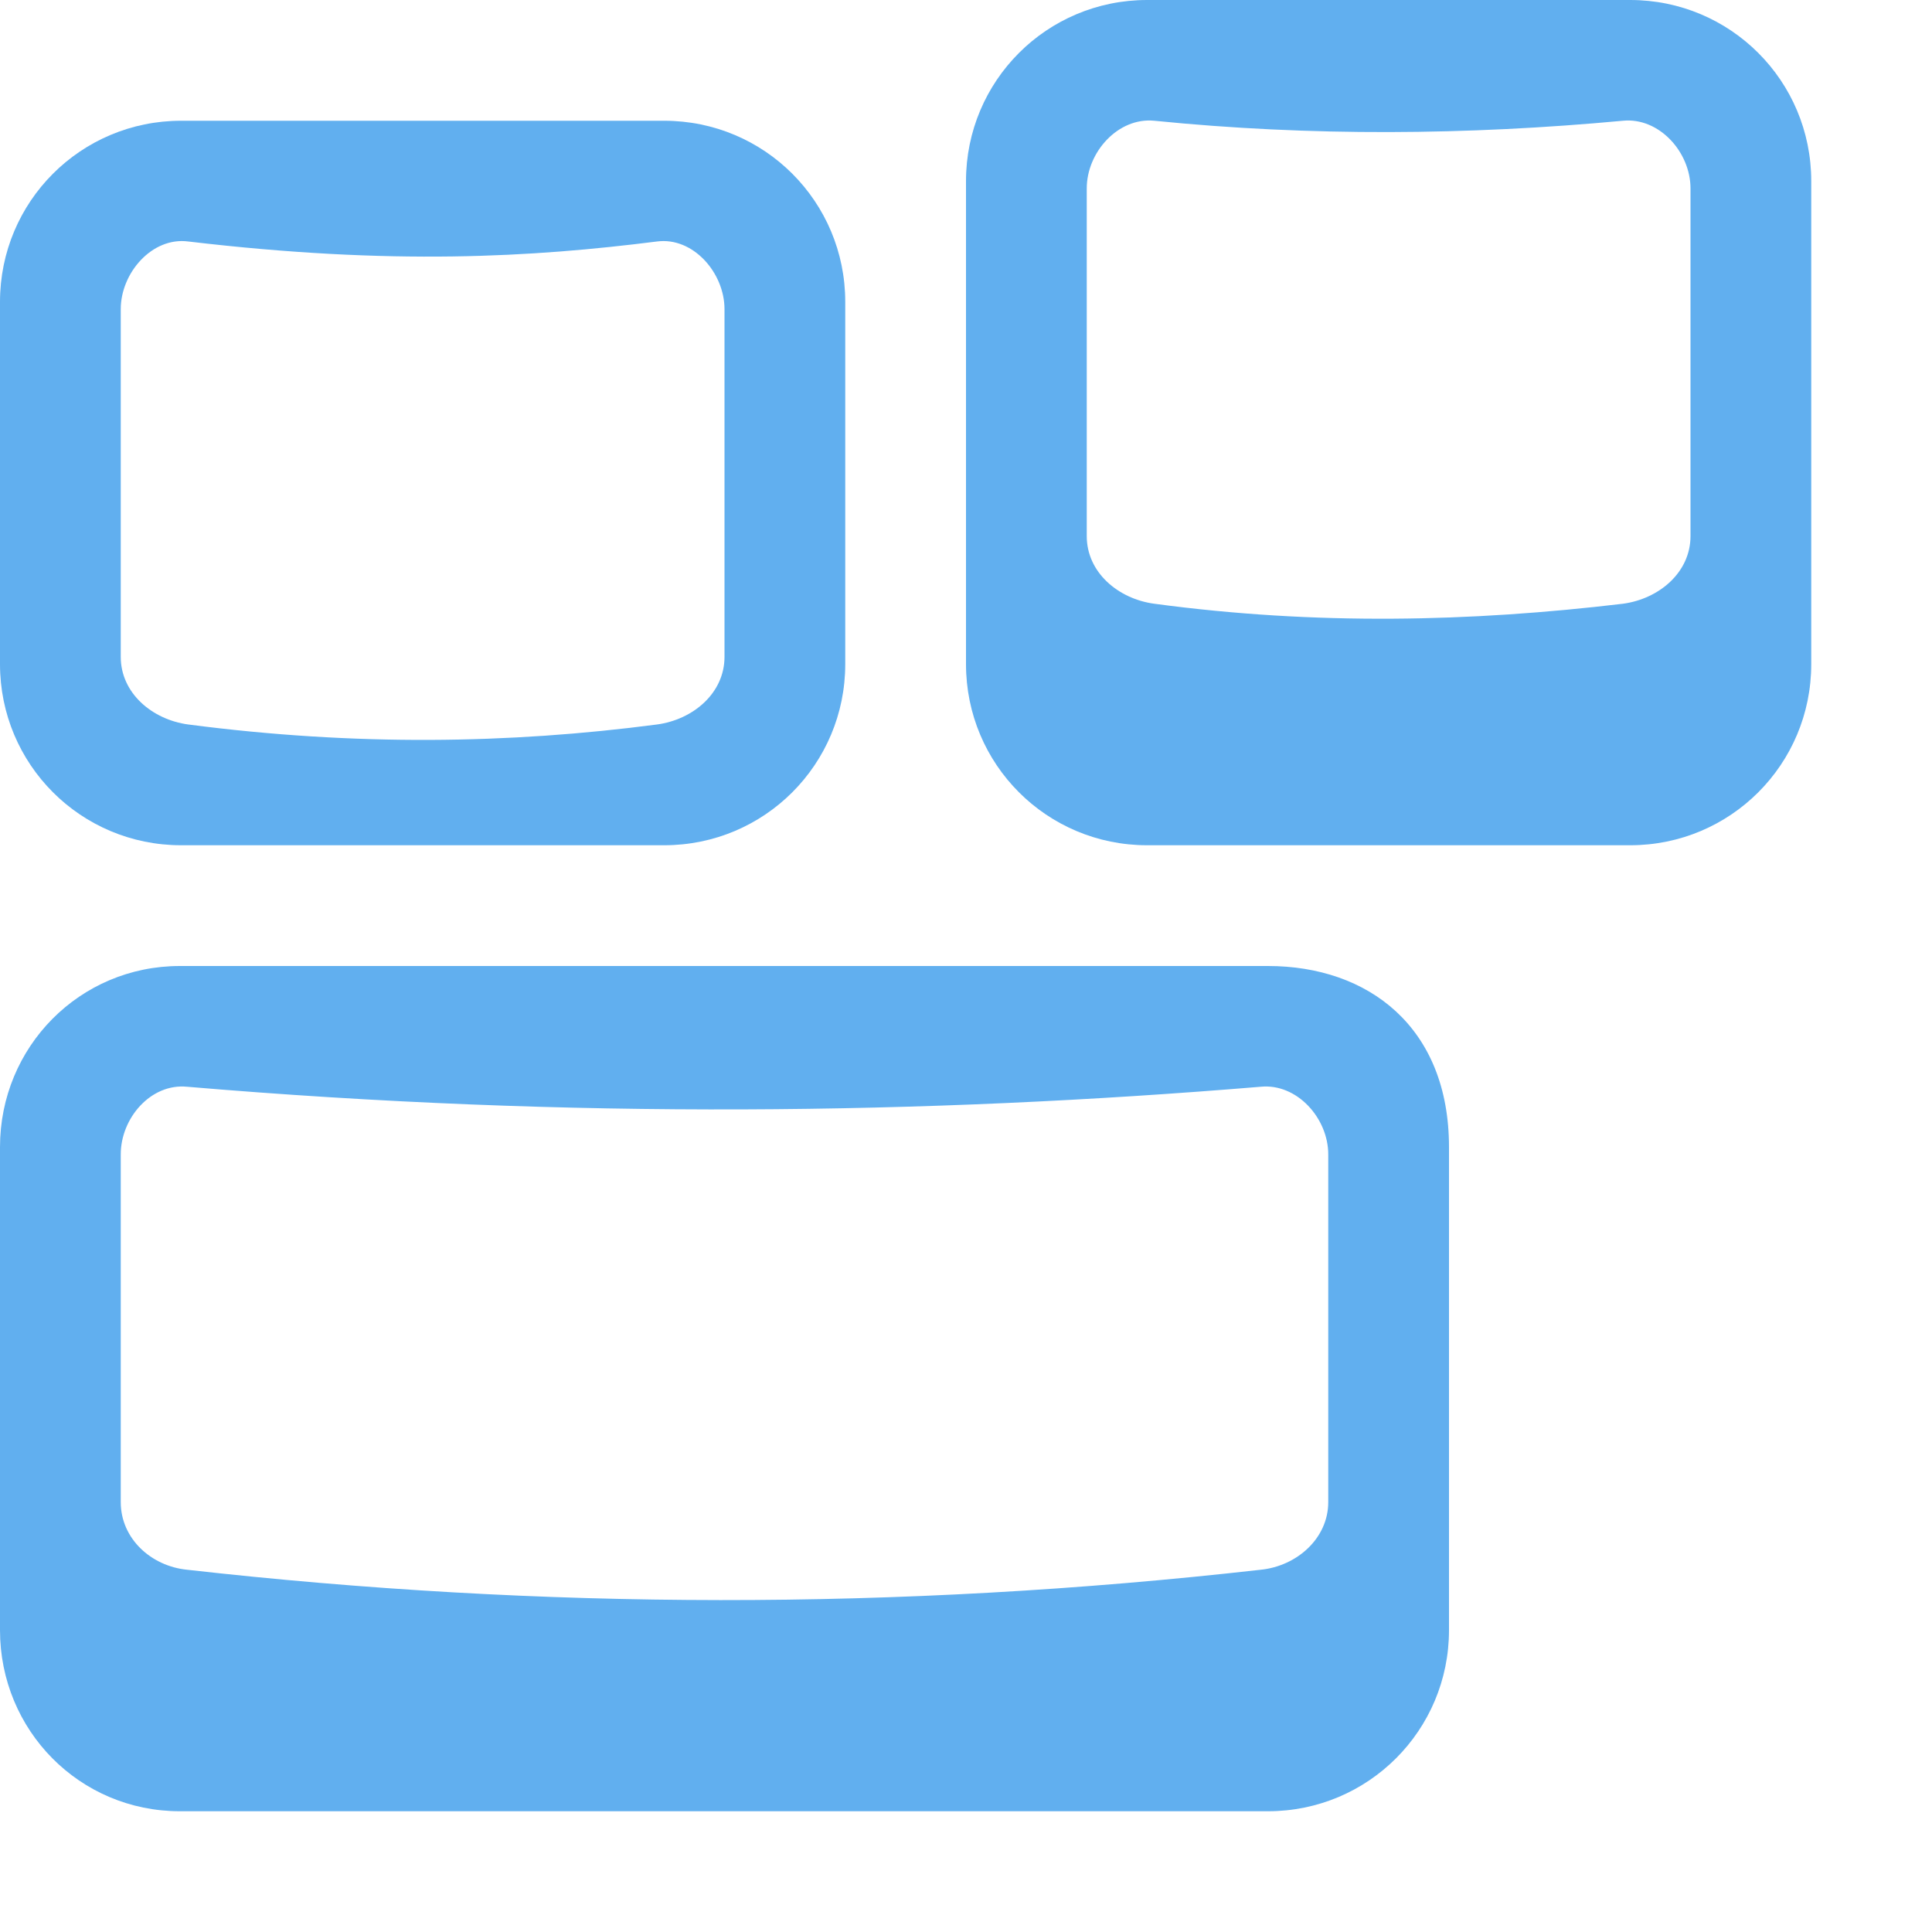 <svg xmlns="http://www.w3.org/2000/svg" width="16" height="16" version="1.1">
 <path style="opacity:.35;fill:none" d="M 0.5,1 H 6.5 C 6.777,1 7,1.223 7,1.5 V 6.5 C 7,6.777 6.777,7 6.5,7 H 0.5 C 0.223,7 0,6.777 0,6.5 V 1.5 C 0,1.223 0.223,1 0.5,1 Z"/>
 <path style="fill:#61afef" d="M 9.5,0 C 8.669,0 8,0.67 8,1.5 V 5.5 C 8,6.33 8.669,7 9.5,7 H 13.5 C 14.331,7 15,6.33 15,5.5 V 1.5 C 15,0.67 14.331,0 13.5,0 Z M 9.56,1 C 10.851,1.13 12.149,1.12 13.44,1 13.74,0.97 14,1.26 14,1.56 V 4.44 C 14,4.74 13.74,4.96 13.44,5 12.179,5.15 10.901,5.18 9.56,5 9.26,4.96 9,4.74 9,4.44 V 1.56 C 9,1.26 9.26,0.97 9.56,1 Z"/>
 <path style="fill:#61afef" d="M 1.5,1 C 0.669,1 0,1.67 0,2.5 V 5.5 C 0,6.33 0.669,7 1.5,7 H 5.5 C 6.331,7 7,6.33 7,5.5 V 2.5 C 7,1.67 6.331,1 5.5,1 Z M 1.56,2 C 3.252,2.2 4.409,2.13 5.44,2 5.74,1.96 6,2.26 6,2.56 V 5.44 C 6,5.74 5.74,5.96 5.44,6 4.219,6.16 2.942,6.18 1.56,6 1.26,5.96 1,5.74 1,5.44 V 2.56 C 1,2.26 1.26,1.96 1.56,2 Z"/>
 <path style="fill:#61afef" d="M 1.49,8 C 0.659,8 0,8.67 0,9.5 V 13.5 C 0,14.33 0.659,15 1.49,15 H 10.5 C 11.331,15 12,14.33 12,13.5 V 9.5 C 12,8.505 11.331,8 10.5,8 Z M 1.55,9 C 4.733,9.27 7.666,9.23 10.44,9 10.74,8.97 11,9.26 11,9.56 V 12.44 C 11,12.74 10.74,12.97 10.44,13 7.436,13.34 4.473,13.33 1.55,13 1.249,12.97 1,12.74 1,12.44 V 9.56 C 1,9.26 1.249,8.97 1.55,9 Z"/>
</svg>
